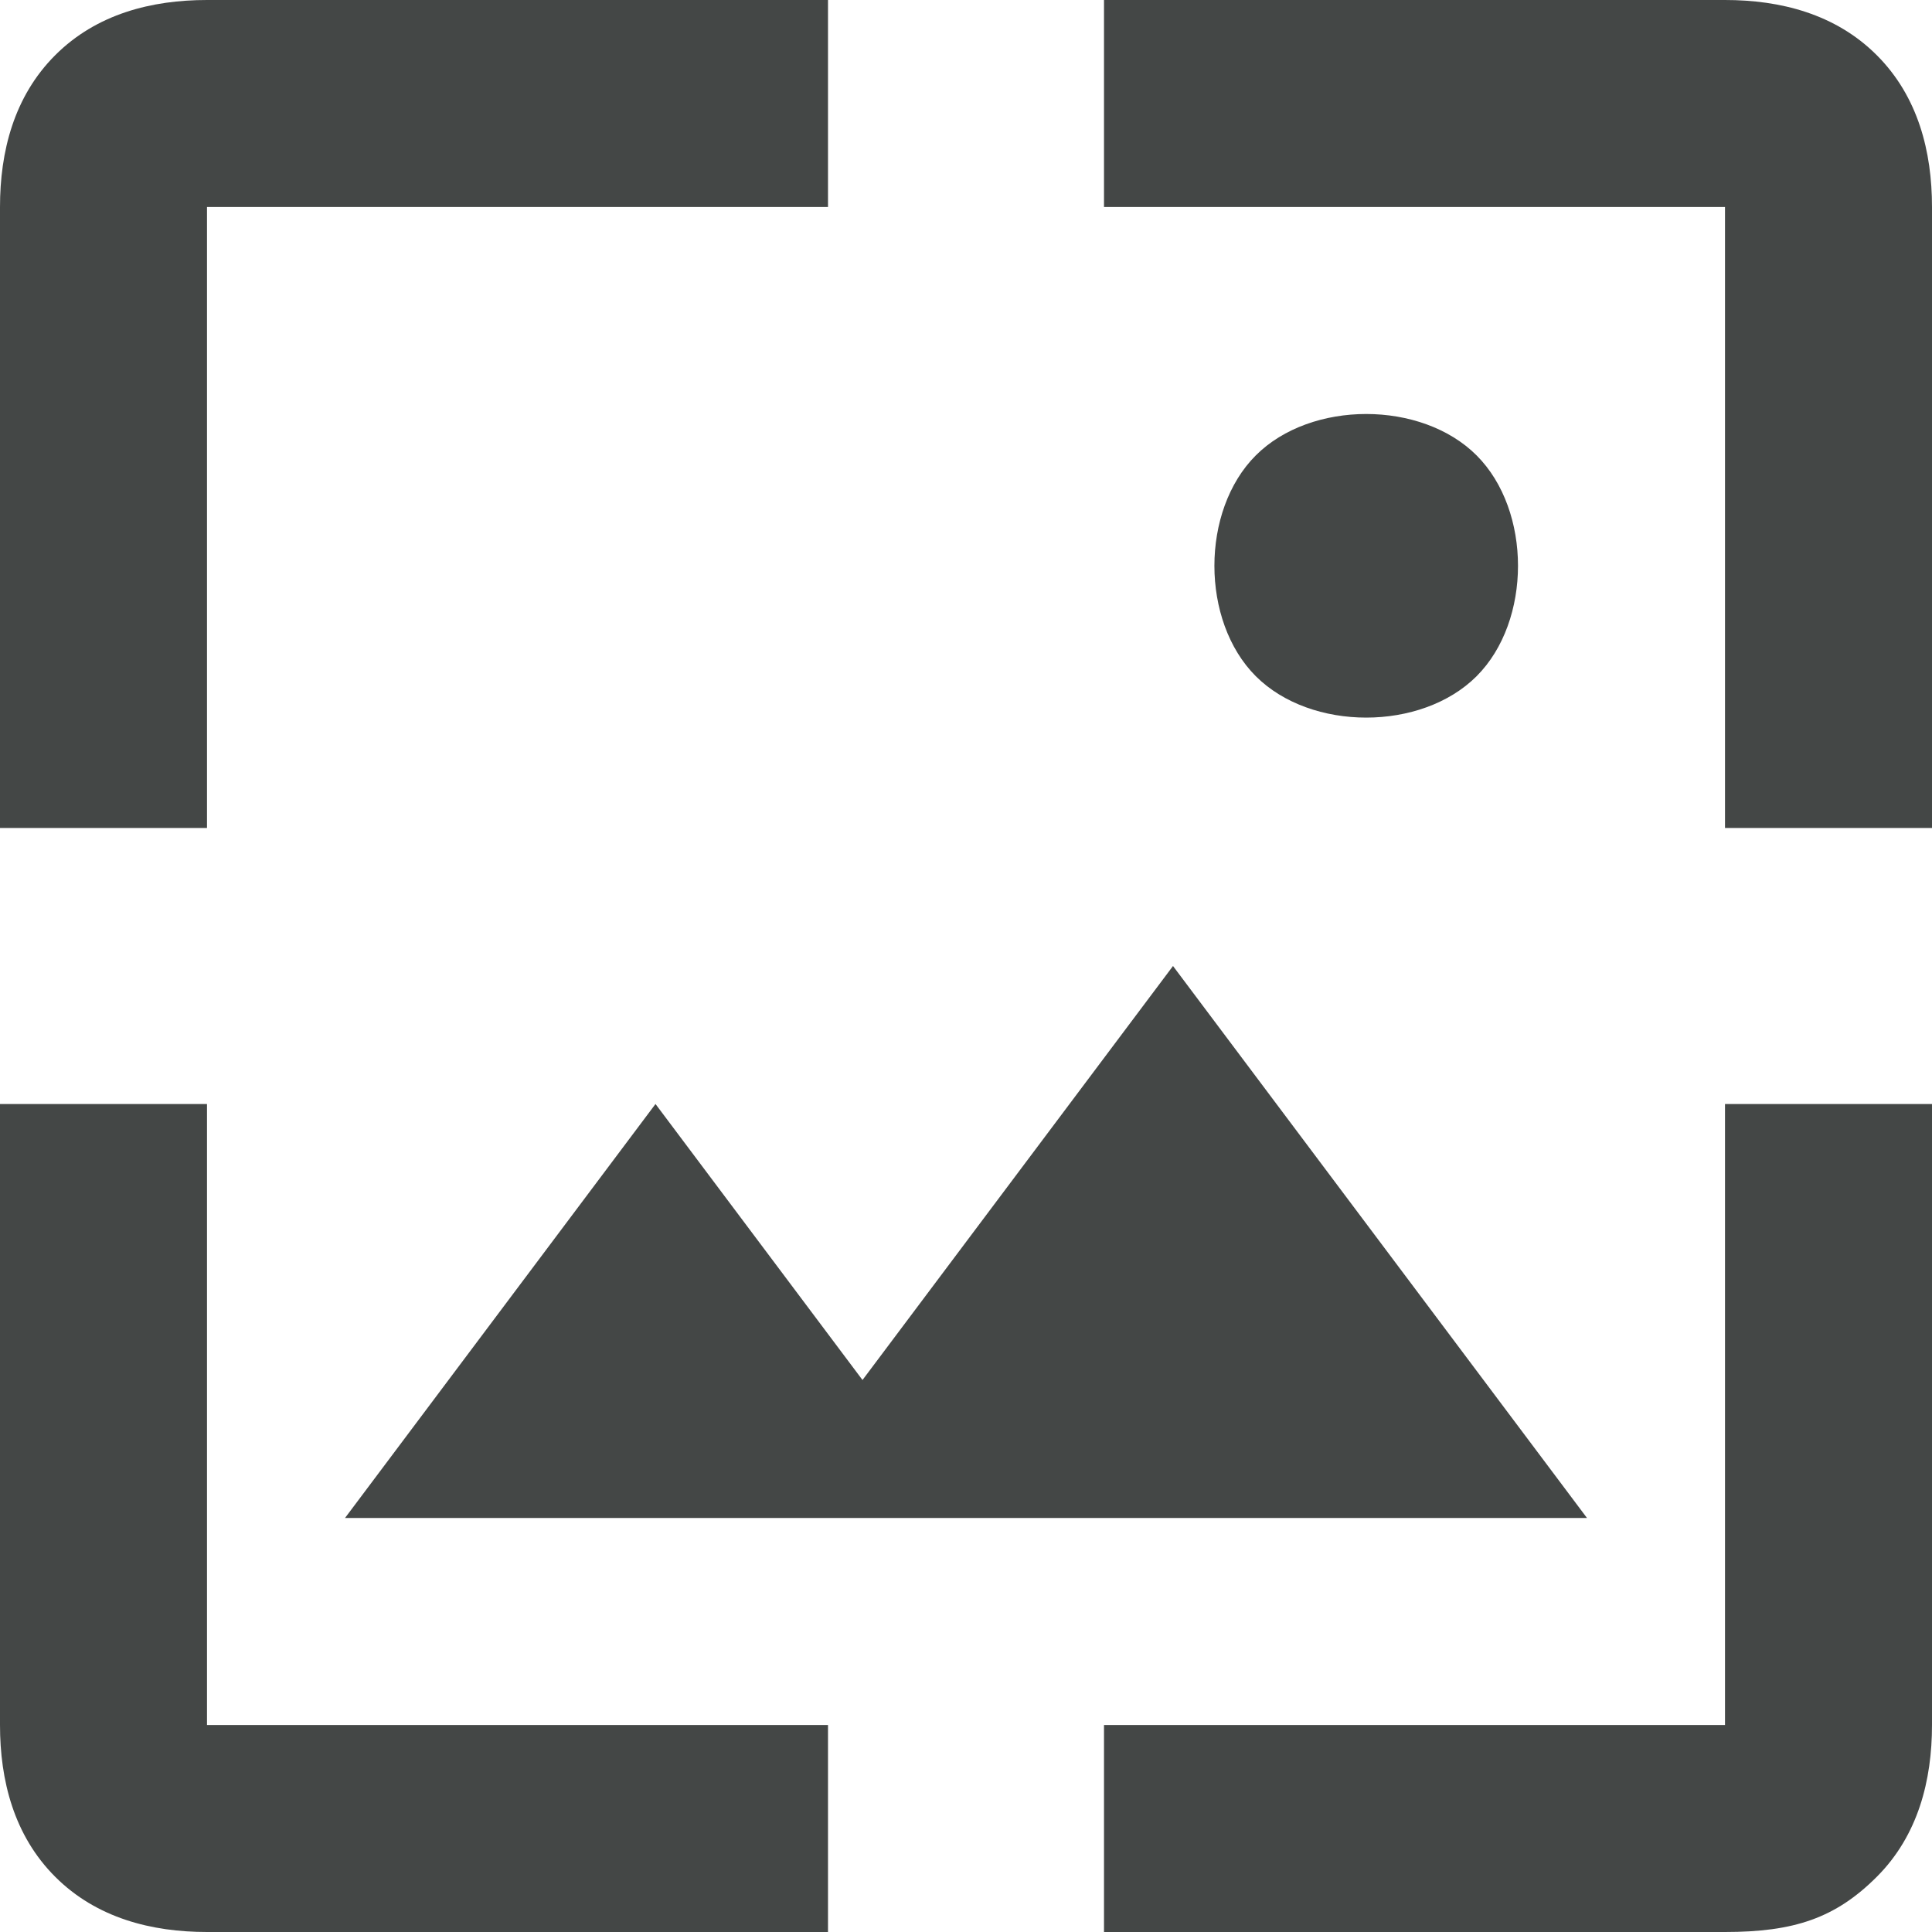 <svg width="14" height="14" viewBox="0 0 14 14" fill="none" xmlns="http://www.w3.org/2000/svg">
<path d="M1.5 14C1.1 14 0.7 13.9 0.4 13.6C0.1 13.3 0 12.9 0 12.5V8H1.5V12.5H6V14H1.5ZM8 14V12.5H12.5V8H14V12.5C14 12.9 13.9 13.3 13.6 13.6C13.3 13.9 13 14 12.5 14H8ZM0 6V1.5C0 1.1 0.1 0.7 0.4 0.4C0.7 0.1 1.1 0 1.5 0H6V1.5H1.5V6H0ZM12.5 6V1.5H8V0H12.5C12.9 0 13.3 0.1 13.6 0.4C13.9 0.7 14 1.1 14 1.5V6H12.5ZM9.9 5.2C9.6 5.2 9.3 5.1 9.1 4.9C8.9 4.7 8.8 4.4 8.8 4.1C8.8 3.8 8.9 3.5 9.1 3.3C9.3 3.1 9.6 3 9.9 3C10.2 3 10.5 3.1 10.7 3.3C10.9 3.5 11 3.8 11 4.1C11 4.4 10.9 4.7 10.7 4.9C10.5 5.1 10.2 5.2 9.9 5.2ZM8.5 7L6.25 10L4.75 8L2.5 11H11.5L8.5 7Z" fill="#444746"/>
</svg>
